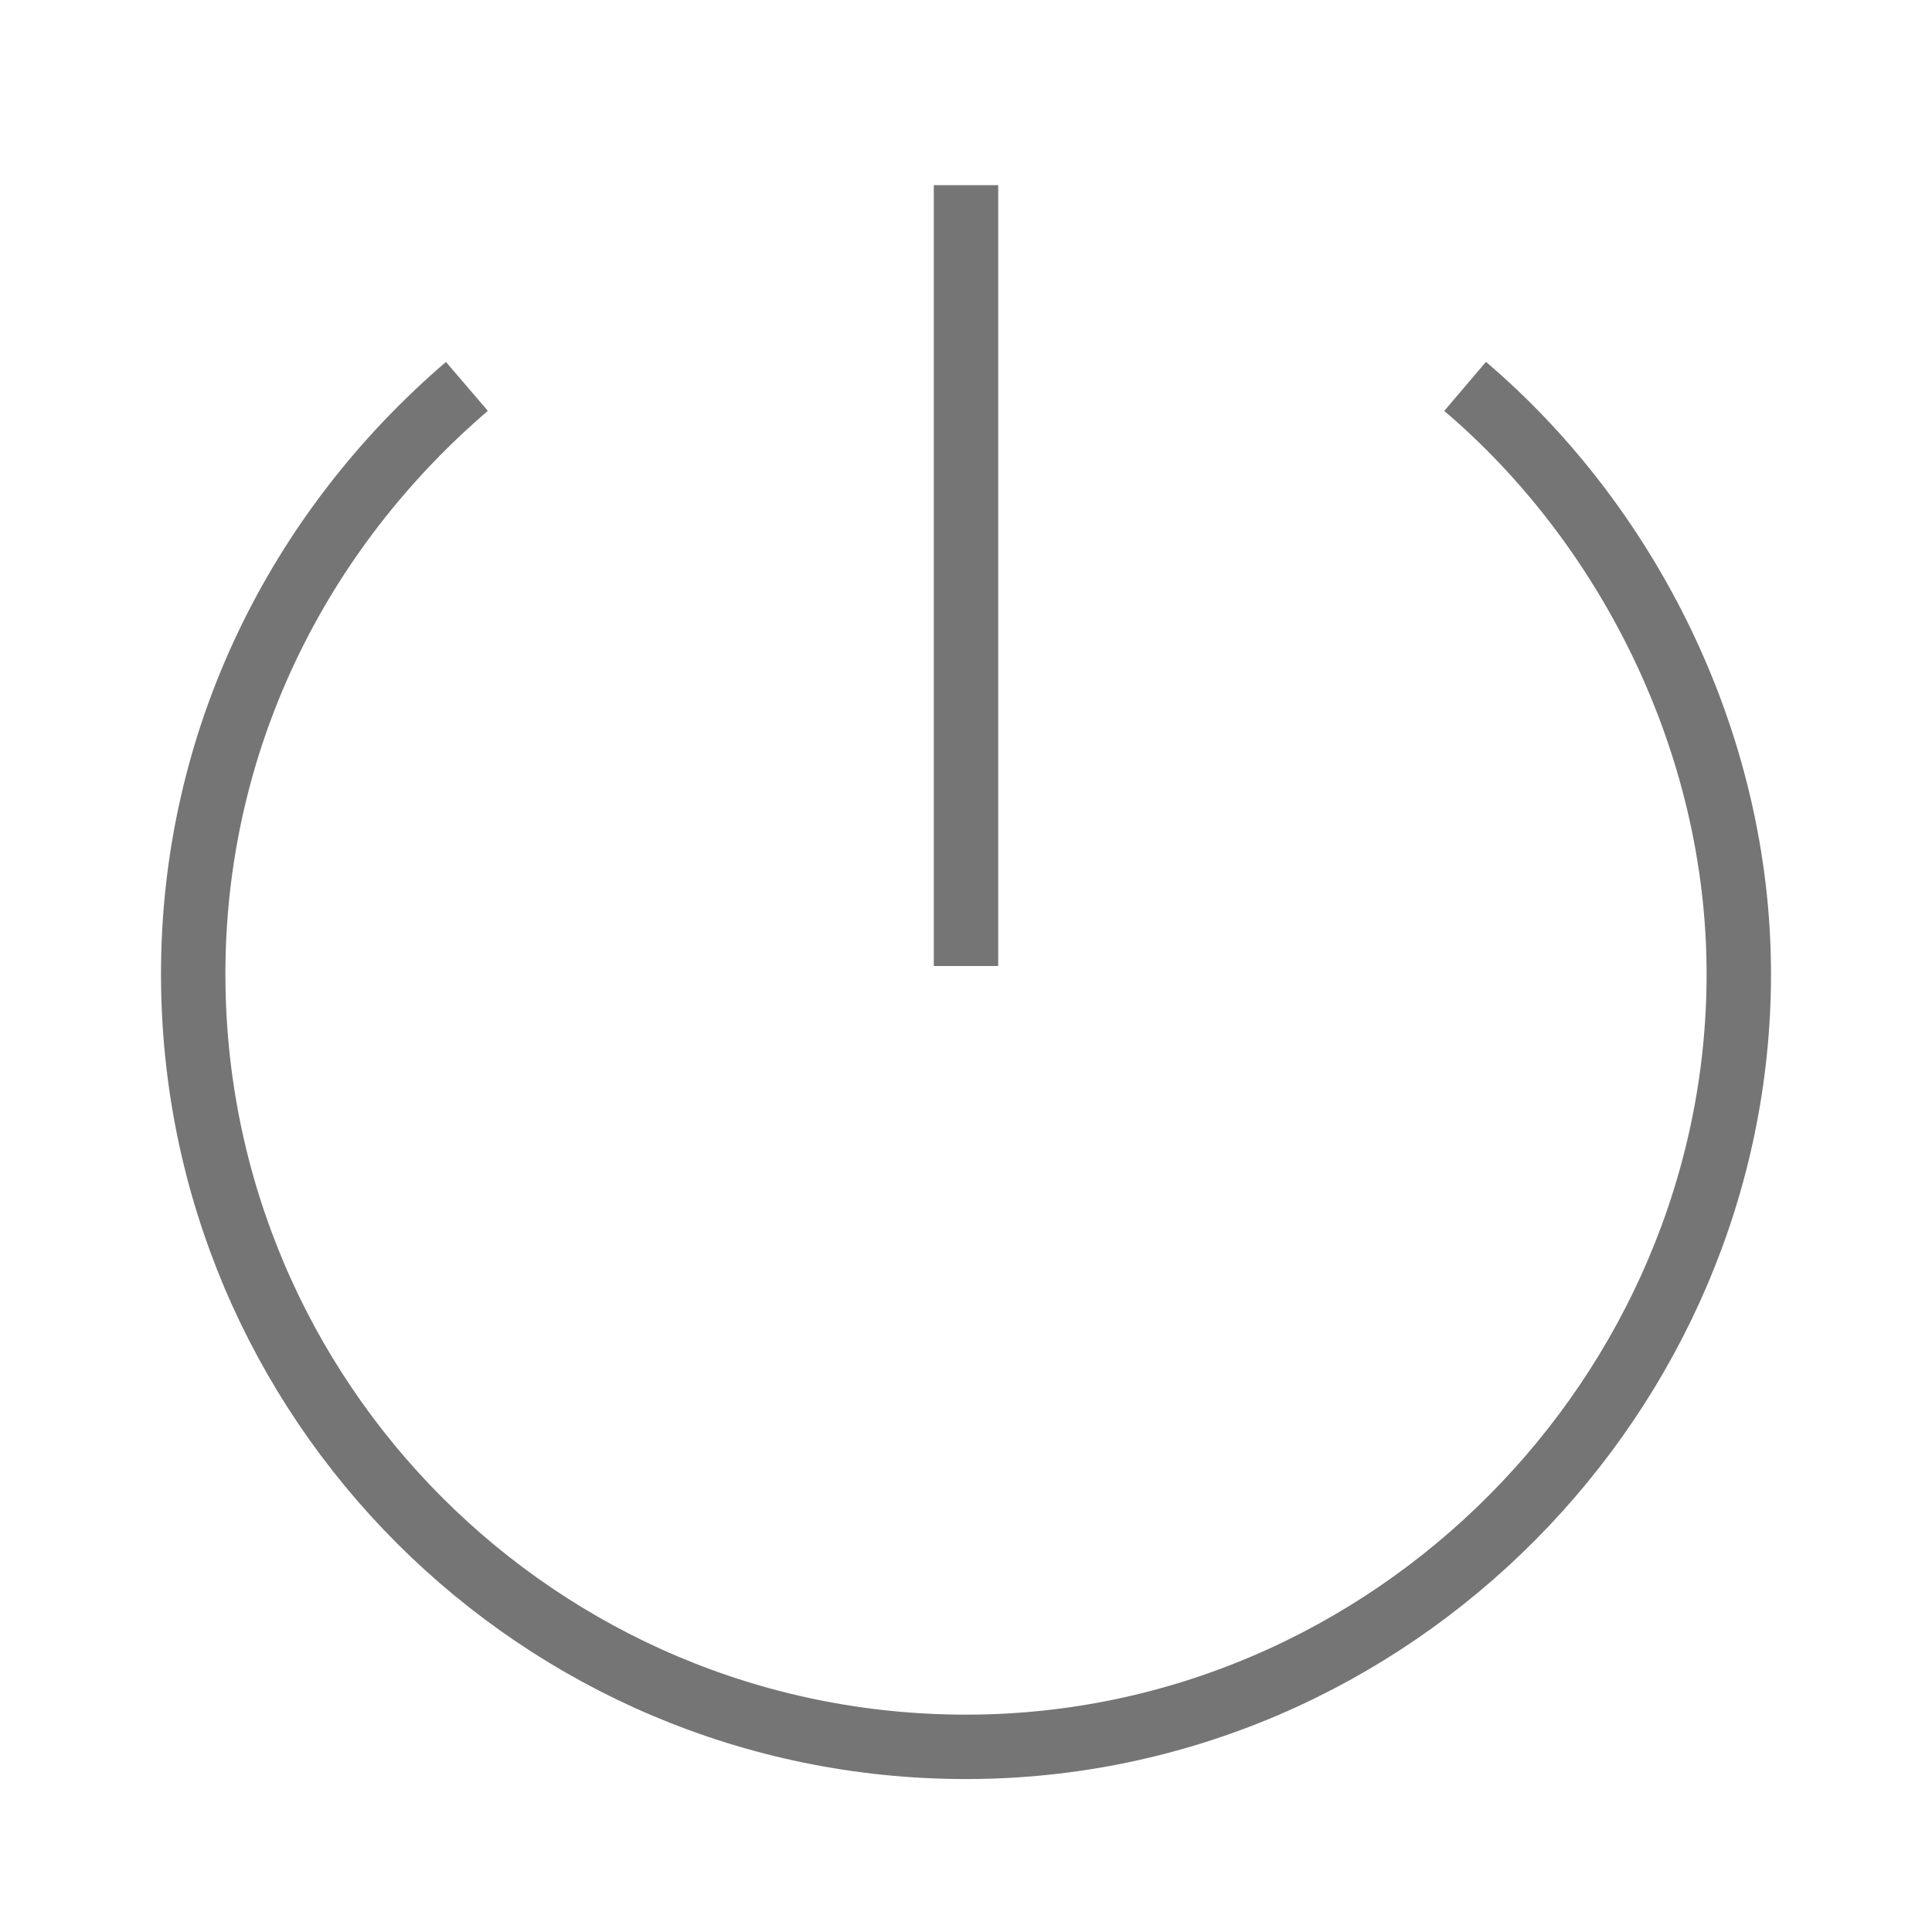 <?xml version="1.0" encoding="utf-8"?>
<!-- Generator: Adobe Illustrator 21.1.0, SVG Export Plug-In . SVG Version: 6.00 Build 0)  -->
<svg version="1.1" id="Ebene_1" xmlns="http://www.w3.org/2000/svg" xmlns:xlink="http://www.w3.org/1999/xlink" x="0px" y="0px"
	 viewBox="0 0 24 24" style="enable-background:new 0 0 24 24;" xml:space="preserve">
<style type="text/css">
	.st0{fill:none;stroke:#757575;stroke-width:0.8;stroke-miterlimit:10;}
</style>
<path class="st0" d="M18.2,4.8c2,1.7,3.4,4.4,3.4,7.3c0,5.2-4.3,9.6-9.6,9.6s-9.6-4.3-9.6-9.6c0-2.9,1.3-5.5,3.4-7.3 M12,12V2.3"/>
</svg>

